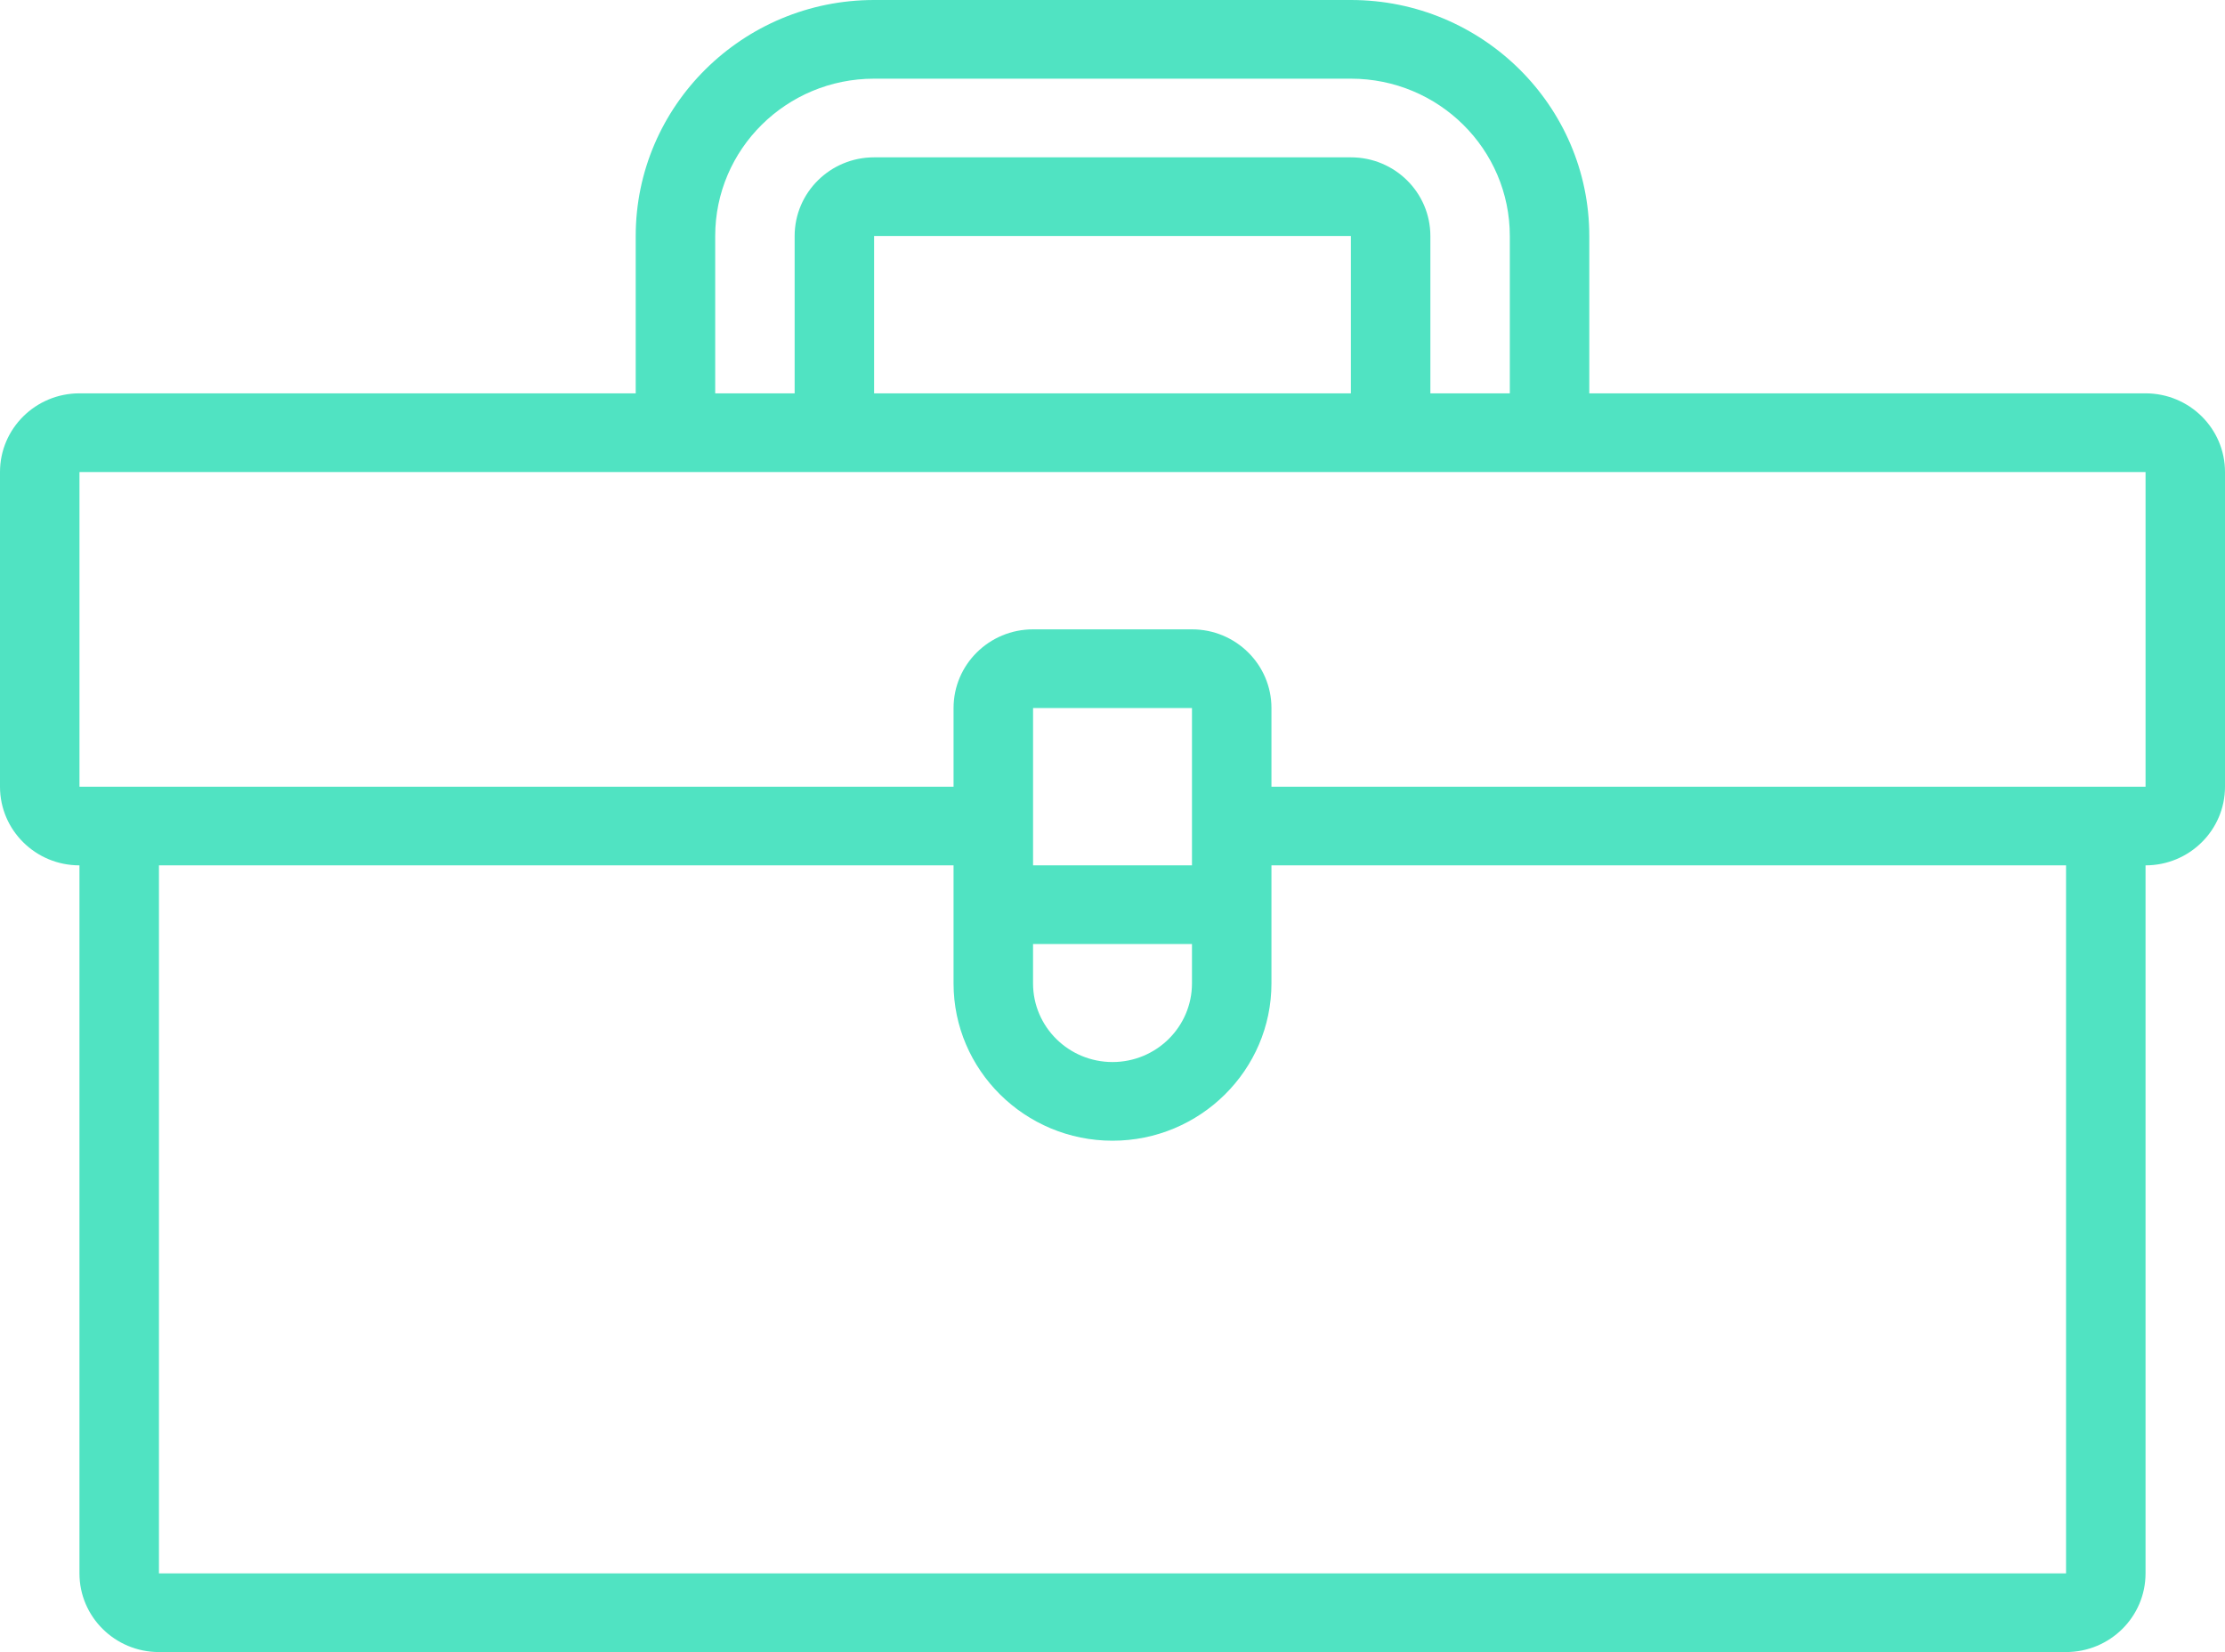 <svg width="132" height="98" viewBox="0 0 132 98" xmlns="http://www.w3.org/2000/svg"><title>noun_117857_cc</title><path d="M127.286 23.333h-33V14c0-7.72-6.345-14-14.143-14H51.857C44.06 0 37.714 6.28 37.714 14v9.333h-33C2.11 23.333 0 25.423 0 28v18.667c0 2.577 2.11 4.666 4.714 4.666v42C4.714 95.91 6.824 98 9.43 98h113.14c2.605 0 4.716-2.09 4.716-4.667v-42c2.603 0 4.714-2.09 4.714-4.666V28c0-2.577-2.11-4.667-4.714-4.667zM42.43 14c0-5.155 4.22-9.333 9.427-9.333h28.286c5.207 0 9.428 4.178 9.428 9.333v9.333h-4.713V14c0-2.577-2.11-4.667-4.714-4.667H51.857c-2.604 0-4.714 2.09-4.714 4.667v9.333H42.43V14zm37.713 0v9.333H51.857V14h28.286zm42.428 79.333H9.43v-42h47.14v7c0 5.147 4.23 9.334 9.43 9.334 5.2 0 9.43-4.187 9.43-9.334v-7h47.14v42zM70.715 56v2.333C70.714 60.91 68.604 63 66 63c-2.603 0-4.714-2.09-4.714-4.667V56h9.428zm-9.428-4.667V42h9.428v9.333h-9.428zm66-4.666H75.43V42c0-2.577-2.112-4.667-4.716-4.667h-9.428c-2.604 0-4.715 2.09-4.715 4.667v4.667H4.715V28h122.572v18.667z" fill="#50E3C2" fill-rule="evenodd"/></svg>